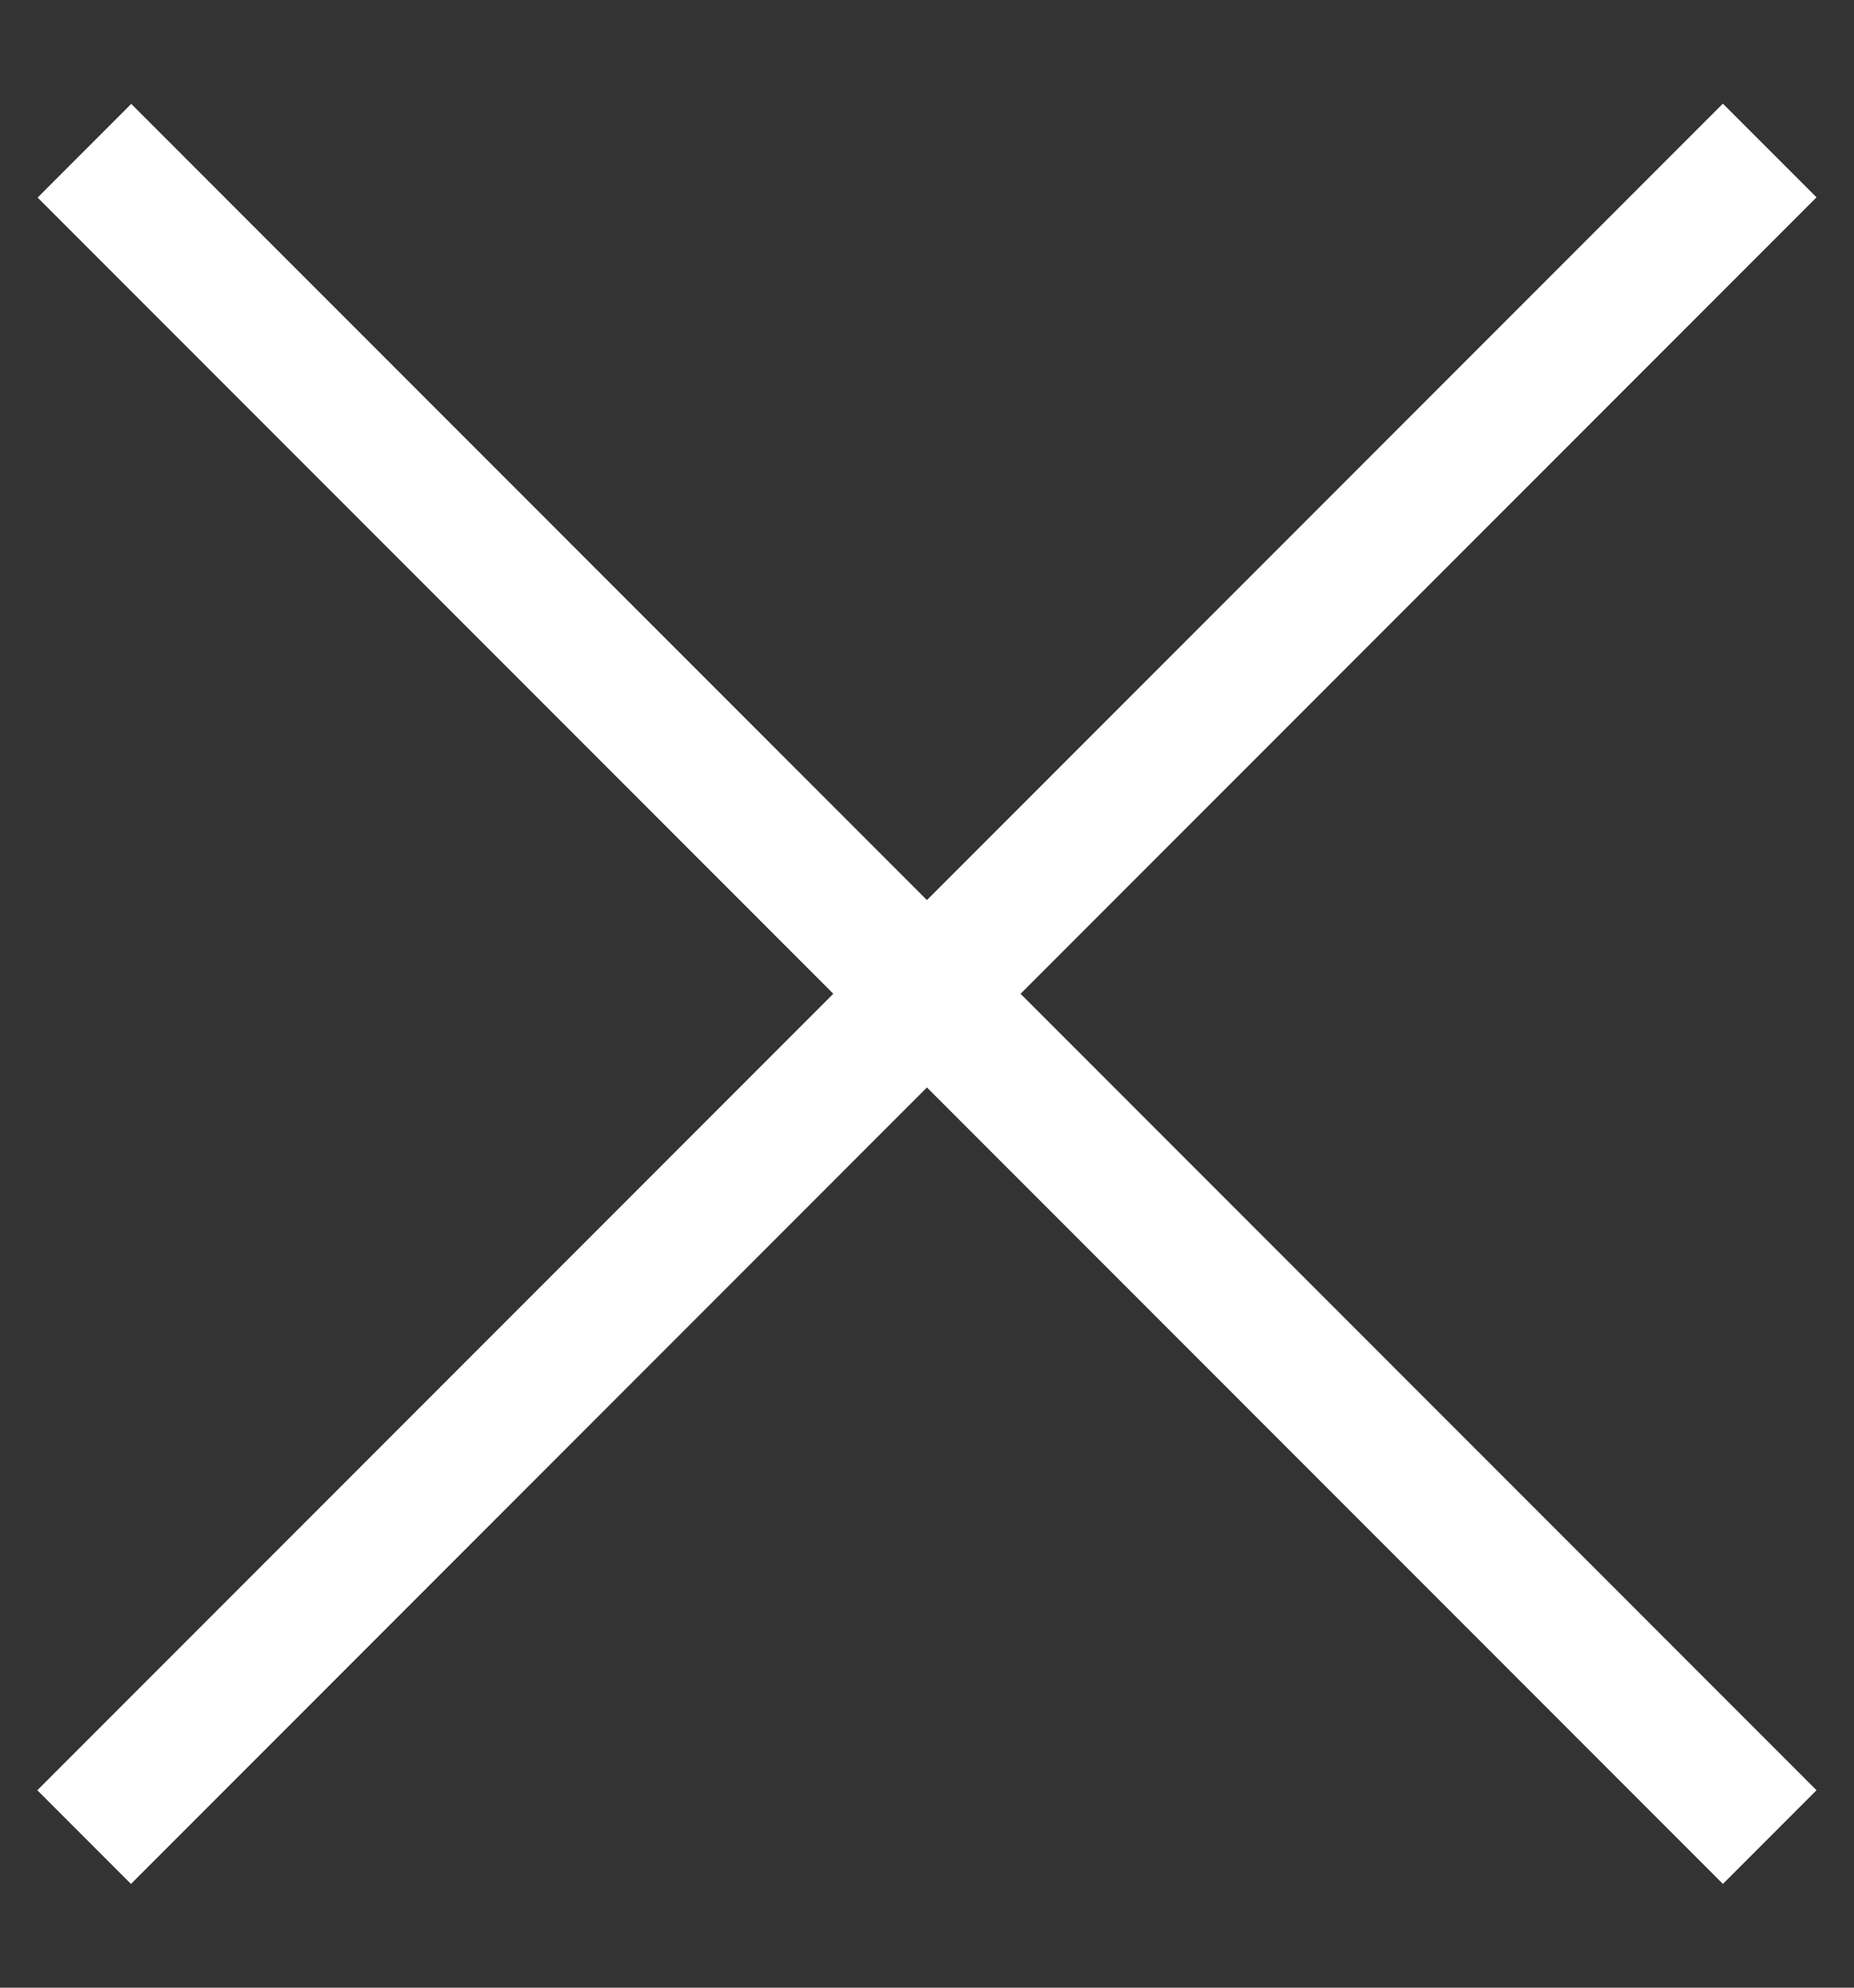 <svg width="14" height="15" viewBox="0 0 14 15" fill="none" xmlns="http://www.w3.org/2000/svg">
<rect x="0" y="0" width="14" height="15" fill="#333333" stroke="none"/>
<rect x="0.282" y="13.51" width="18" height="1" transform="rotate(-45 0.282 13.51)" fill="white"/>
<rect width="18" height="1" transform="matrix(-0.707 -0.707 -0.707 0.707 13.717 13.51)" fill="white"/>
</svg>
